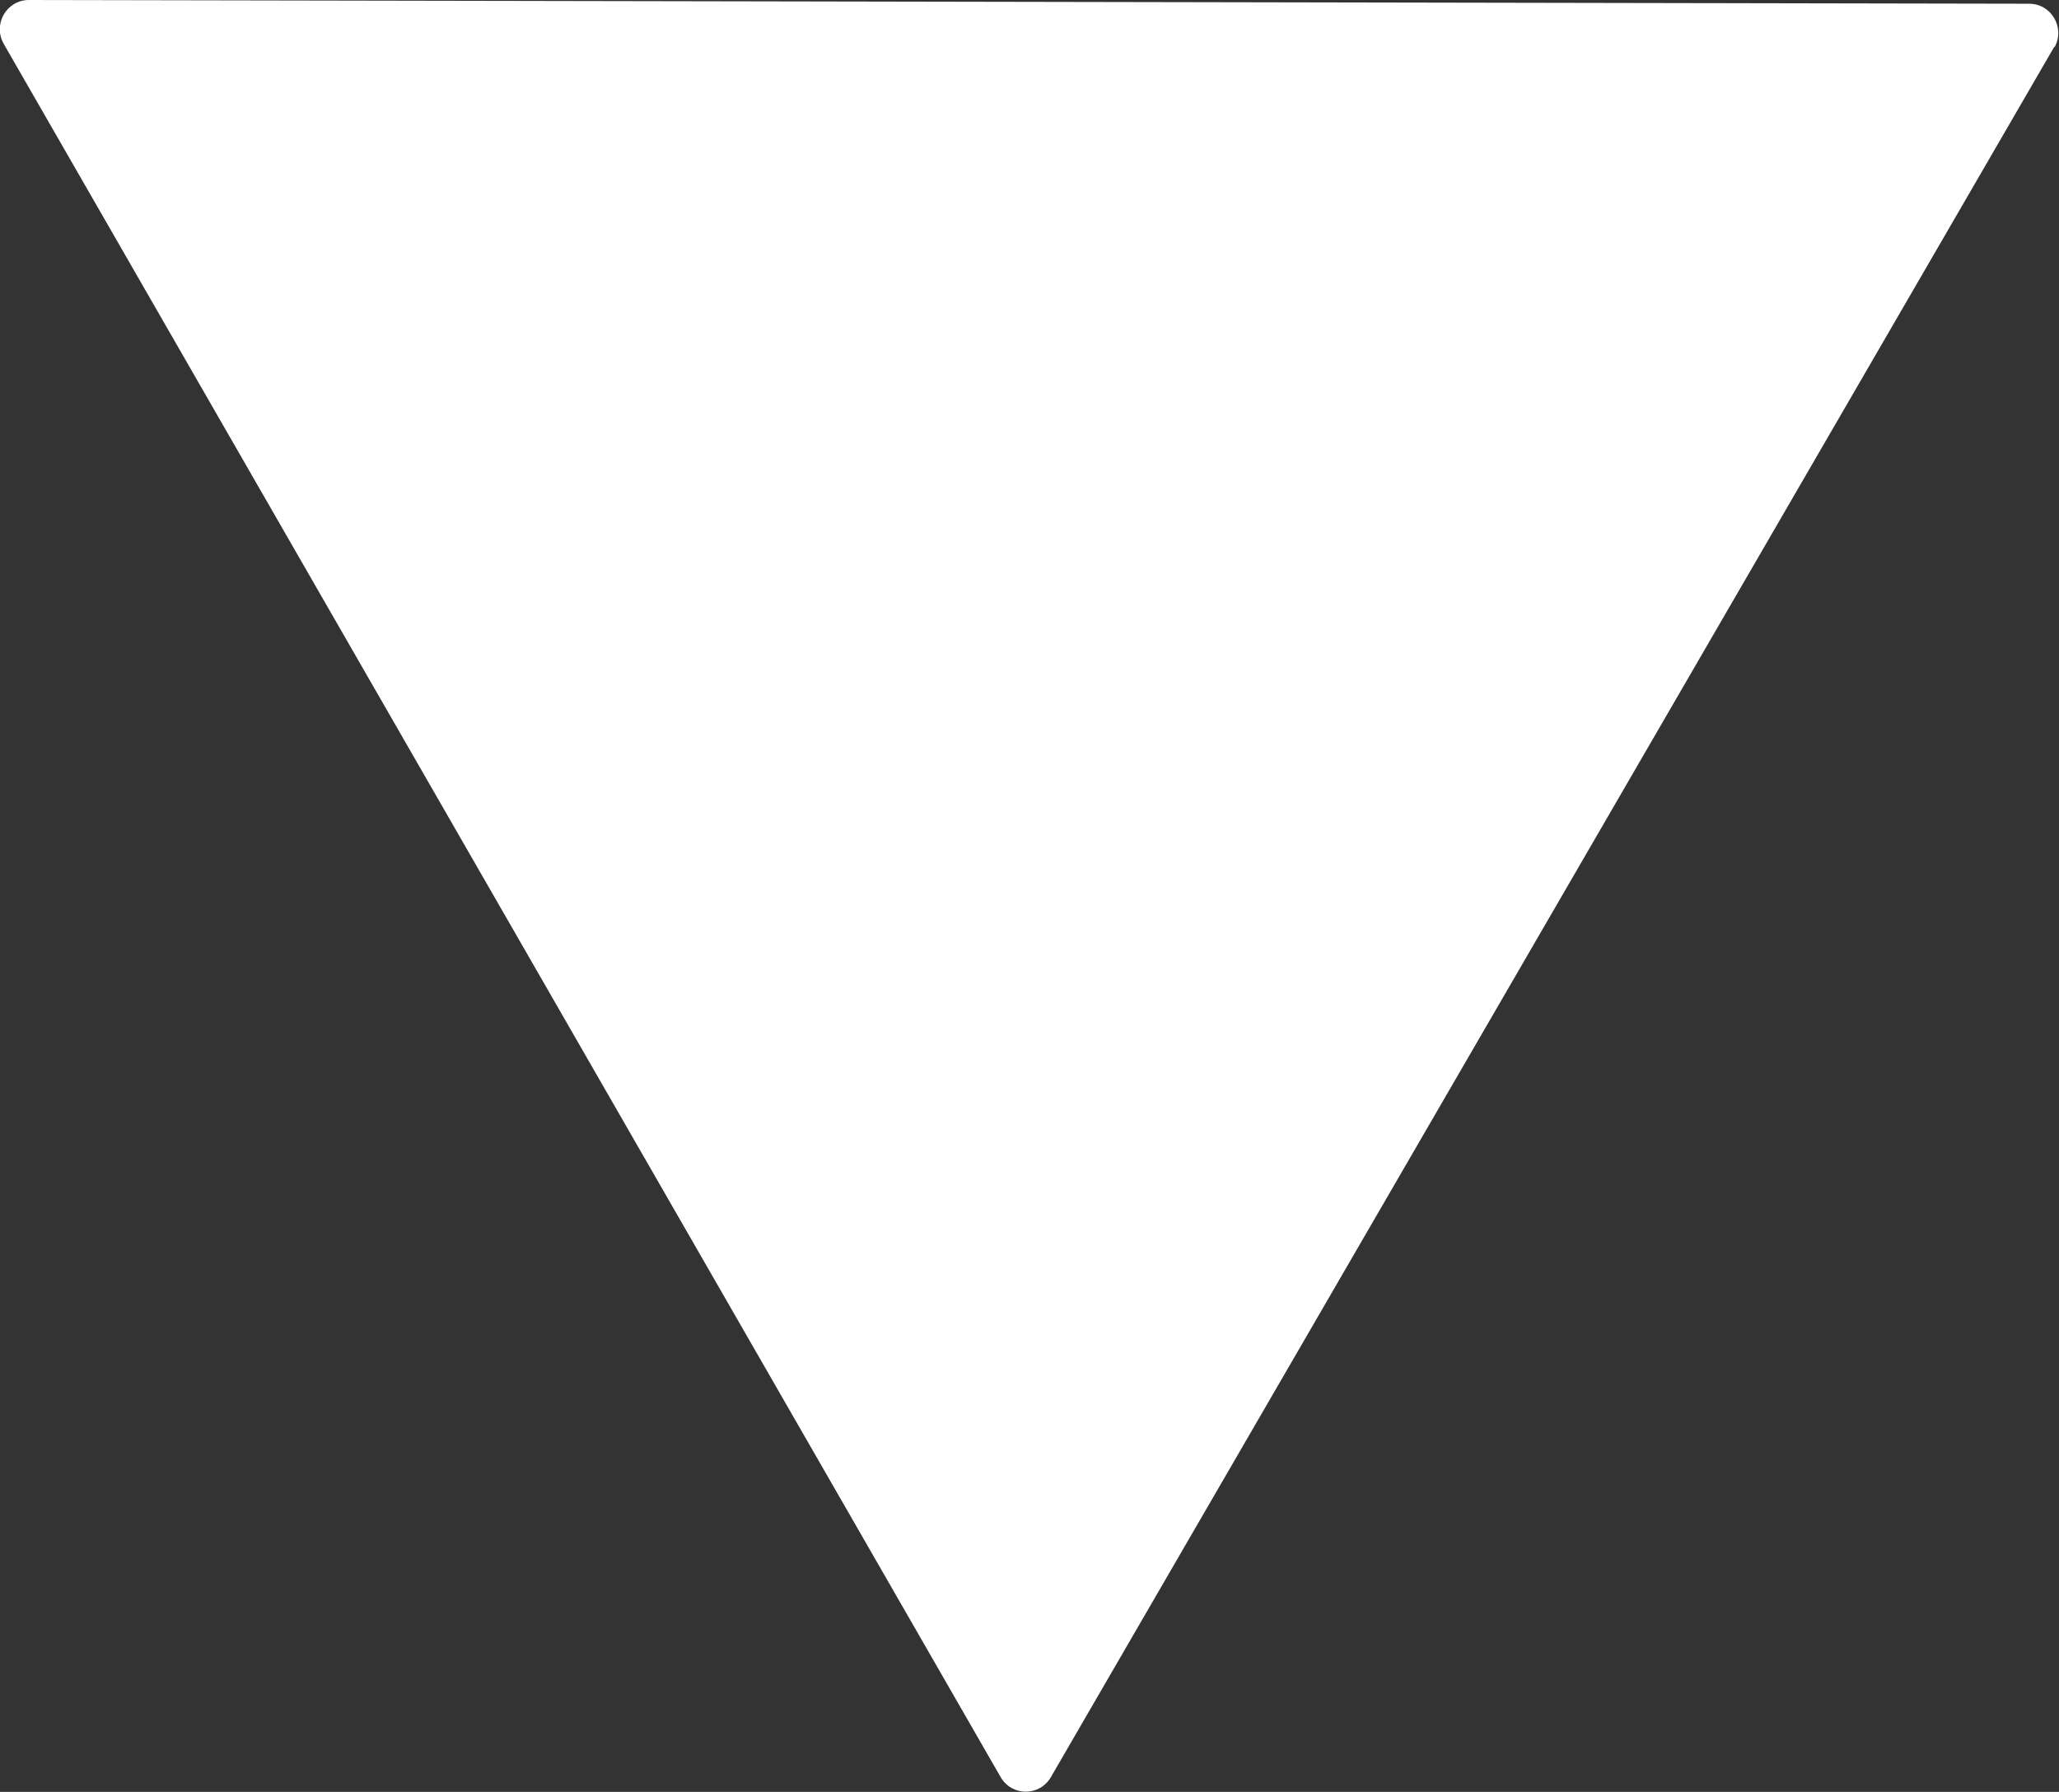 <?xml version="1.0" encoding="UTF-8"?>
<svg id="Layer_2" data-name="Layer 2" xmlns="http://www.w3.org/2000/svg" viewBox="0 0 22.06 19.2">
  <rect x="0" y="0" width="22.06" height="19.2" fill="#333333" stroke="none"/>
  <defs>
    <style>
      .cls-1 {
        fill: #fff;
      }
    </style>
  </defs>
  <g id="Layer_1-2" data-name="Layer 1">
    <path class="cls-1" d="m22.01.5l-10.75,18.54c-.12.21-.42.21-.54,0L.04.47C-.08.26.07,0,.31,0l21.43.04c.24,0,.39.26.27.47Z"/>
  </g>
</svg>